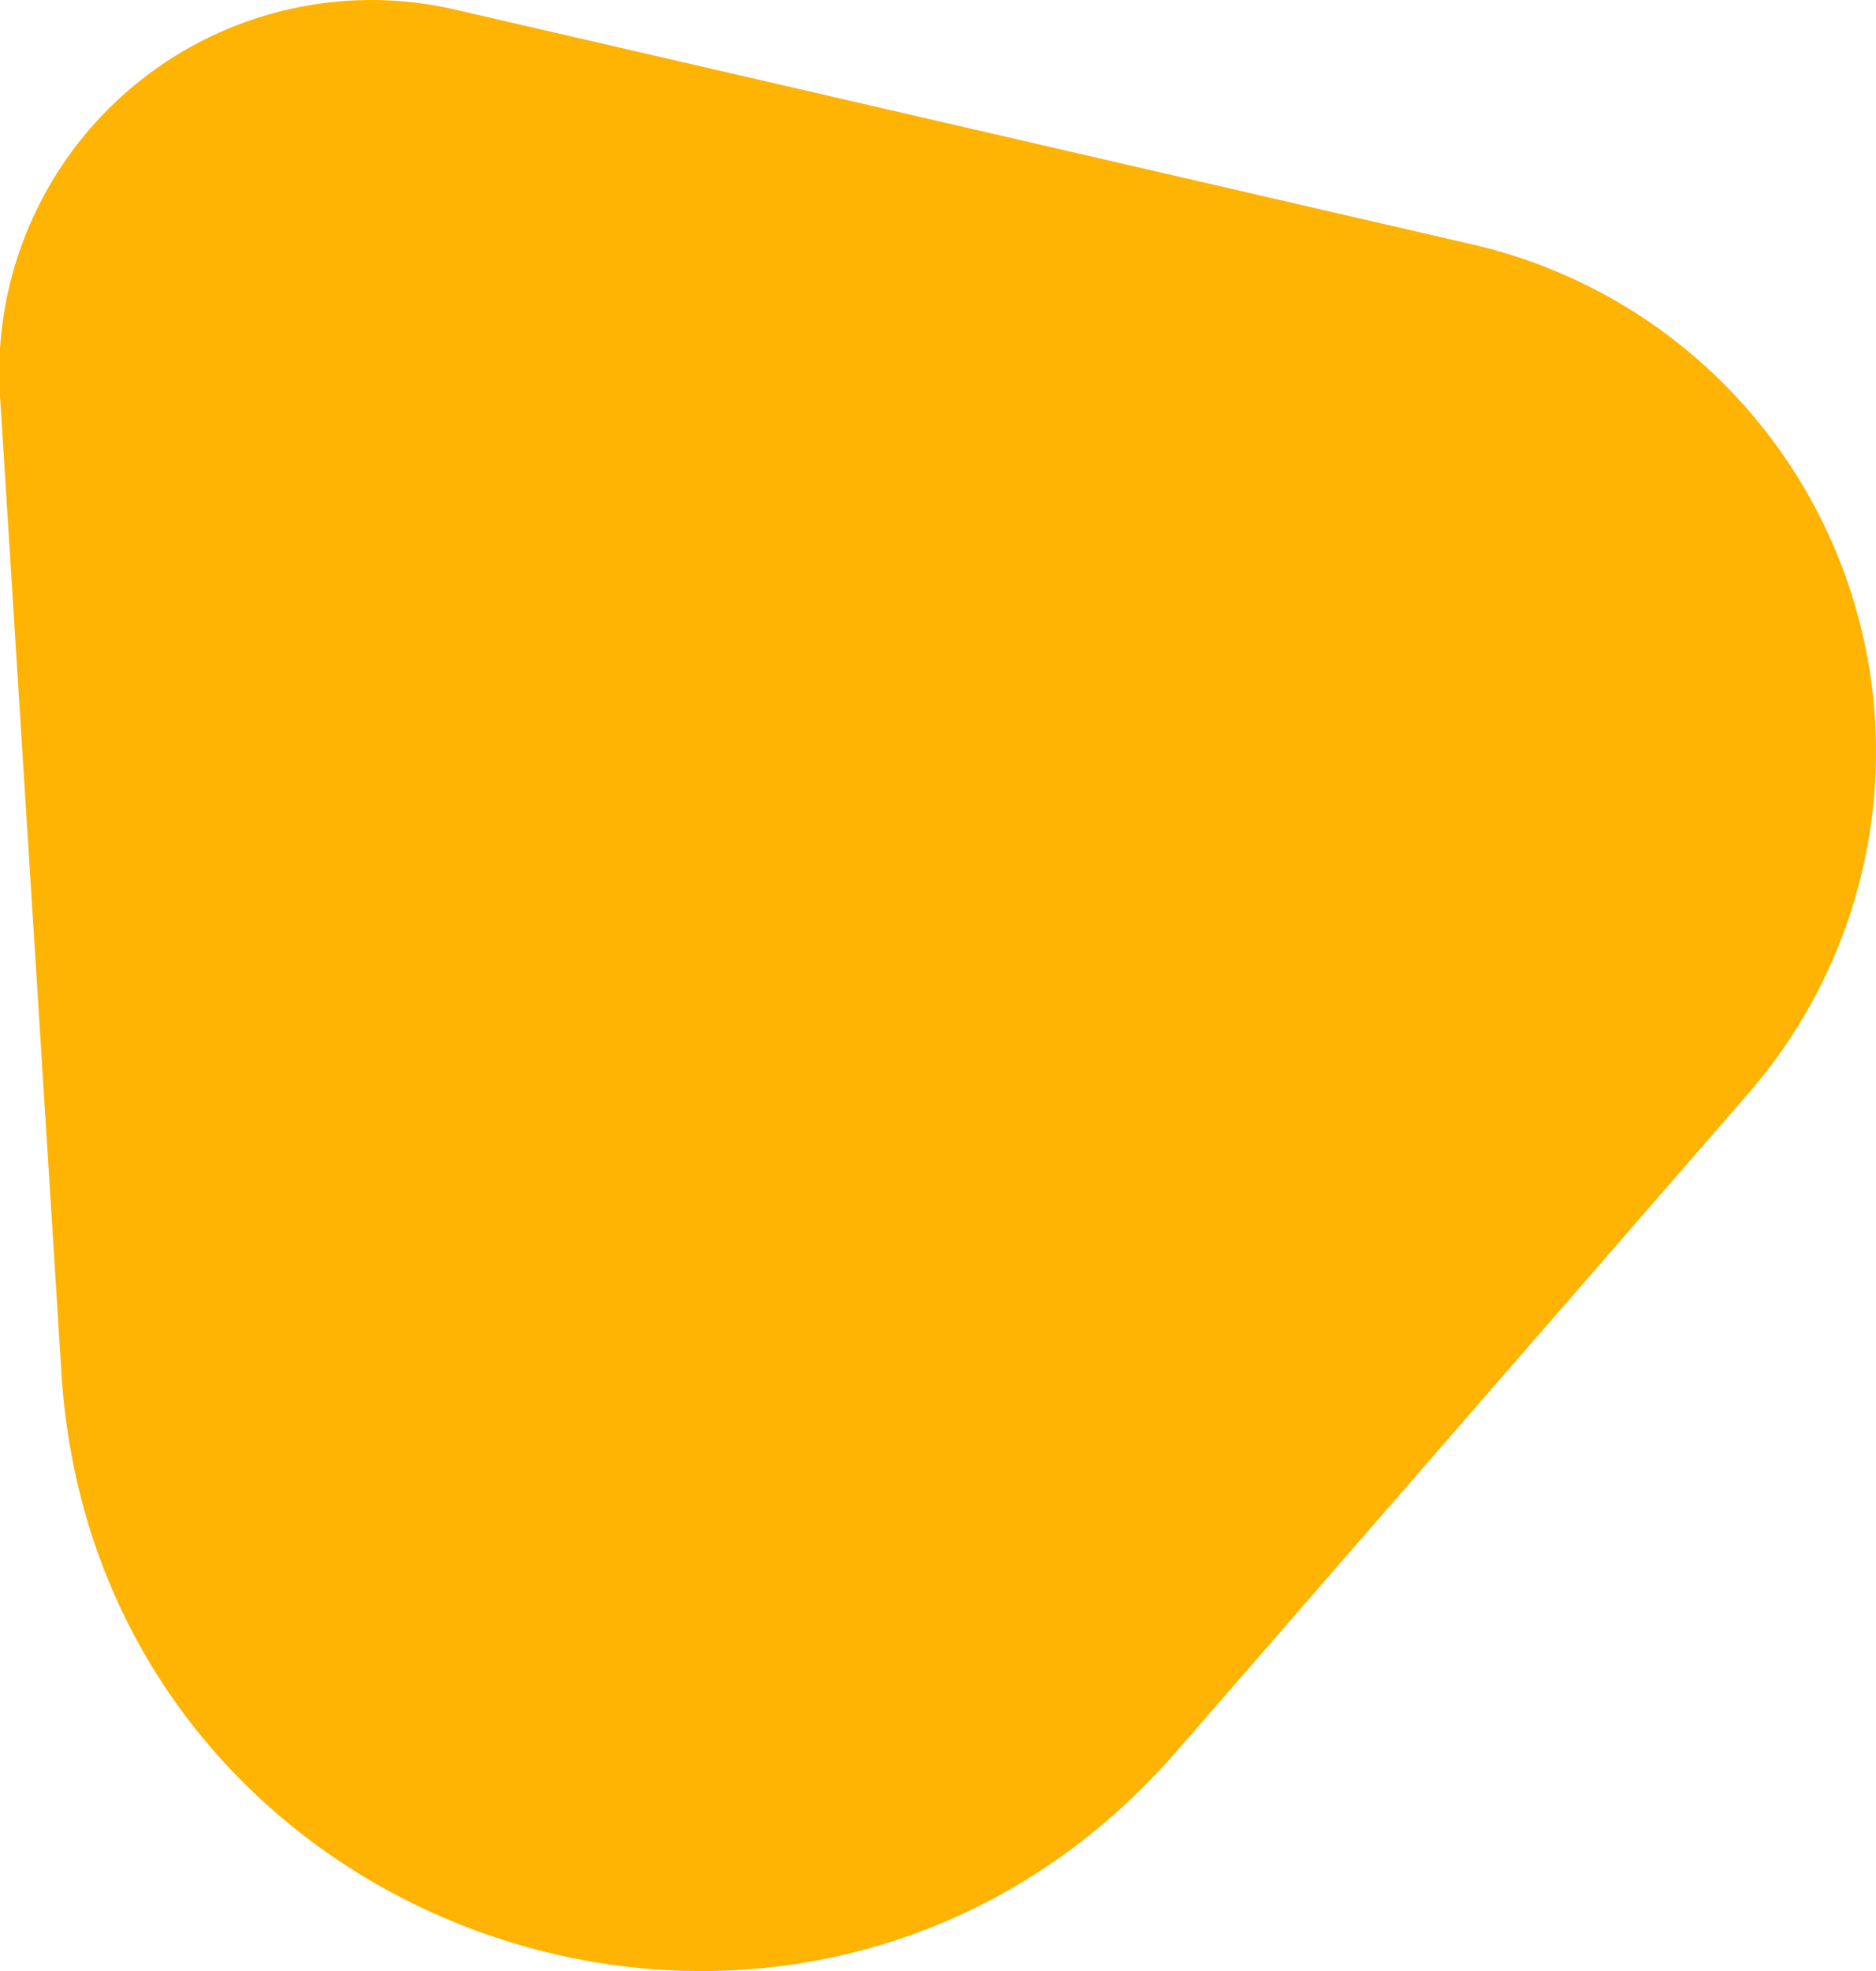 <svg xmlns="http://www.w3.org/2000/svg" id="Layer_1" data-name="Layer 1" viewBox="0 0 80 84">
  <path d="M2.62 58.51L0 16.87A15.87 15.87 0 0 1 19.46.42l43.34 10a22.19 22.19 0 0 1 11.73 36.21l-24.35 28C34.25 92.95 4.13 82.73 2.62 58.51z" style="fill:#ffb302;"/>
</svg>